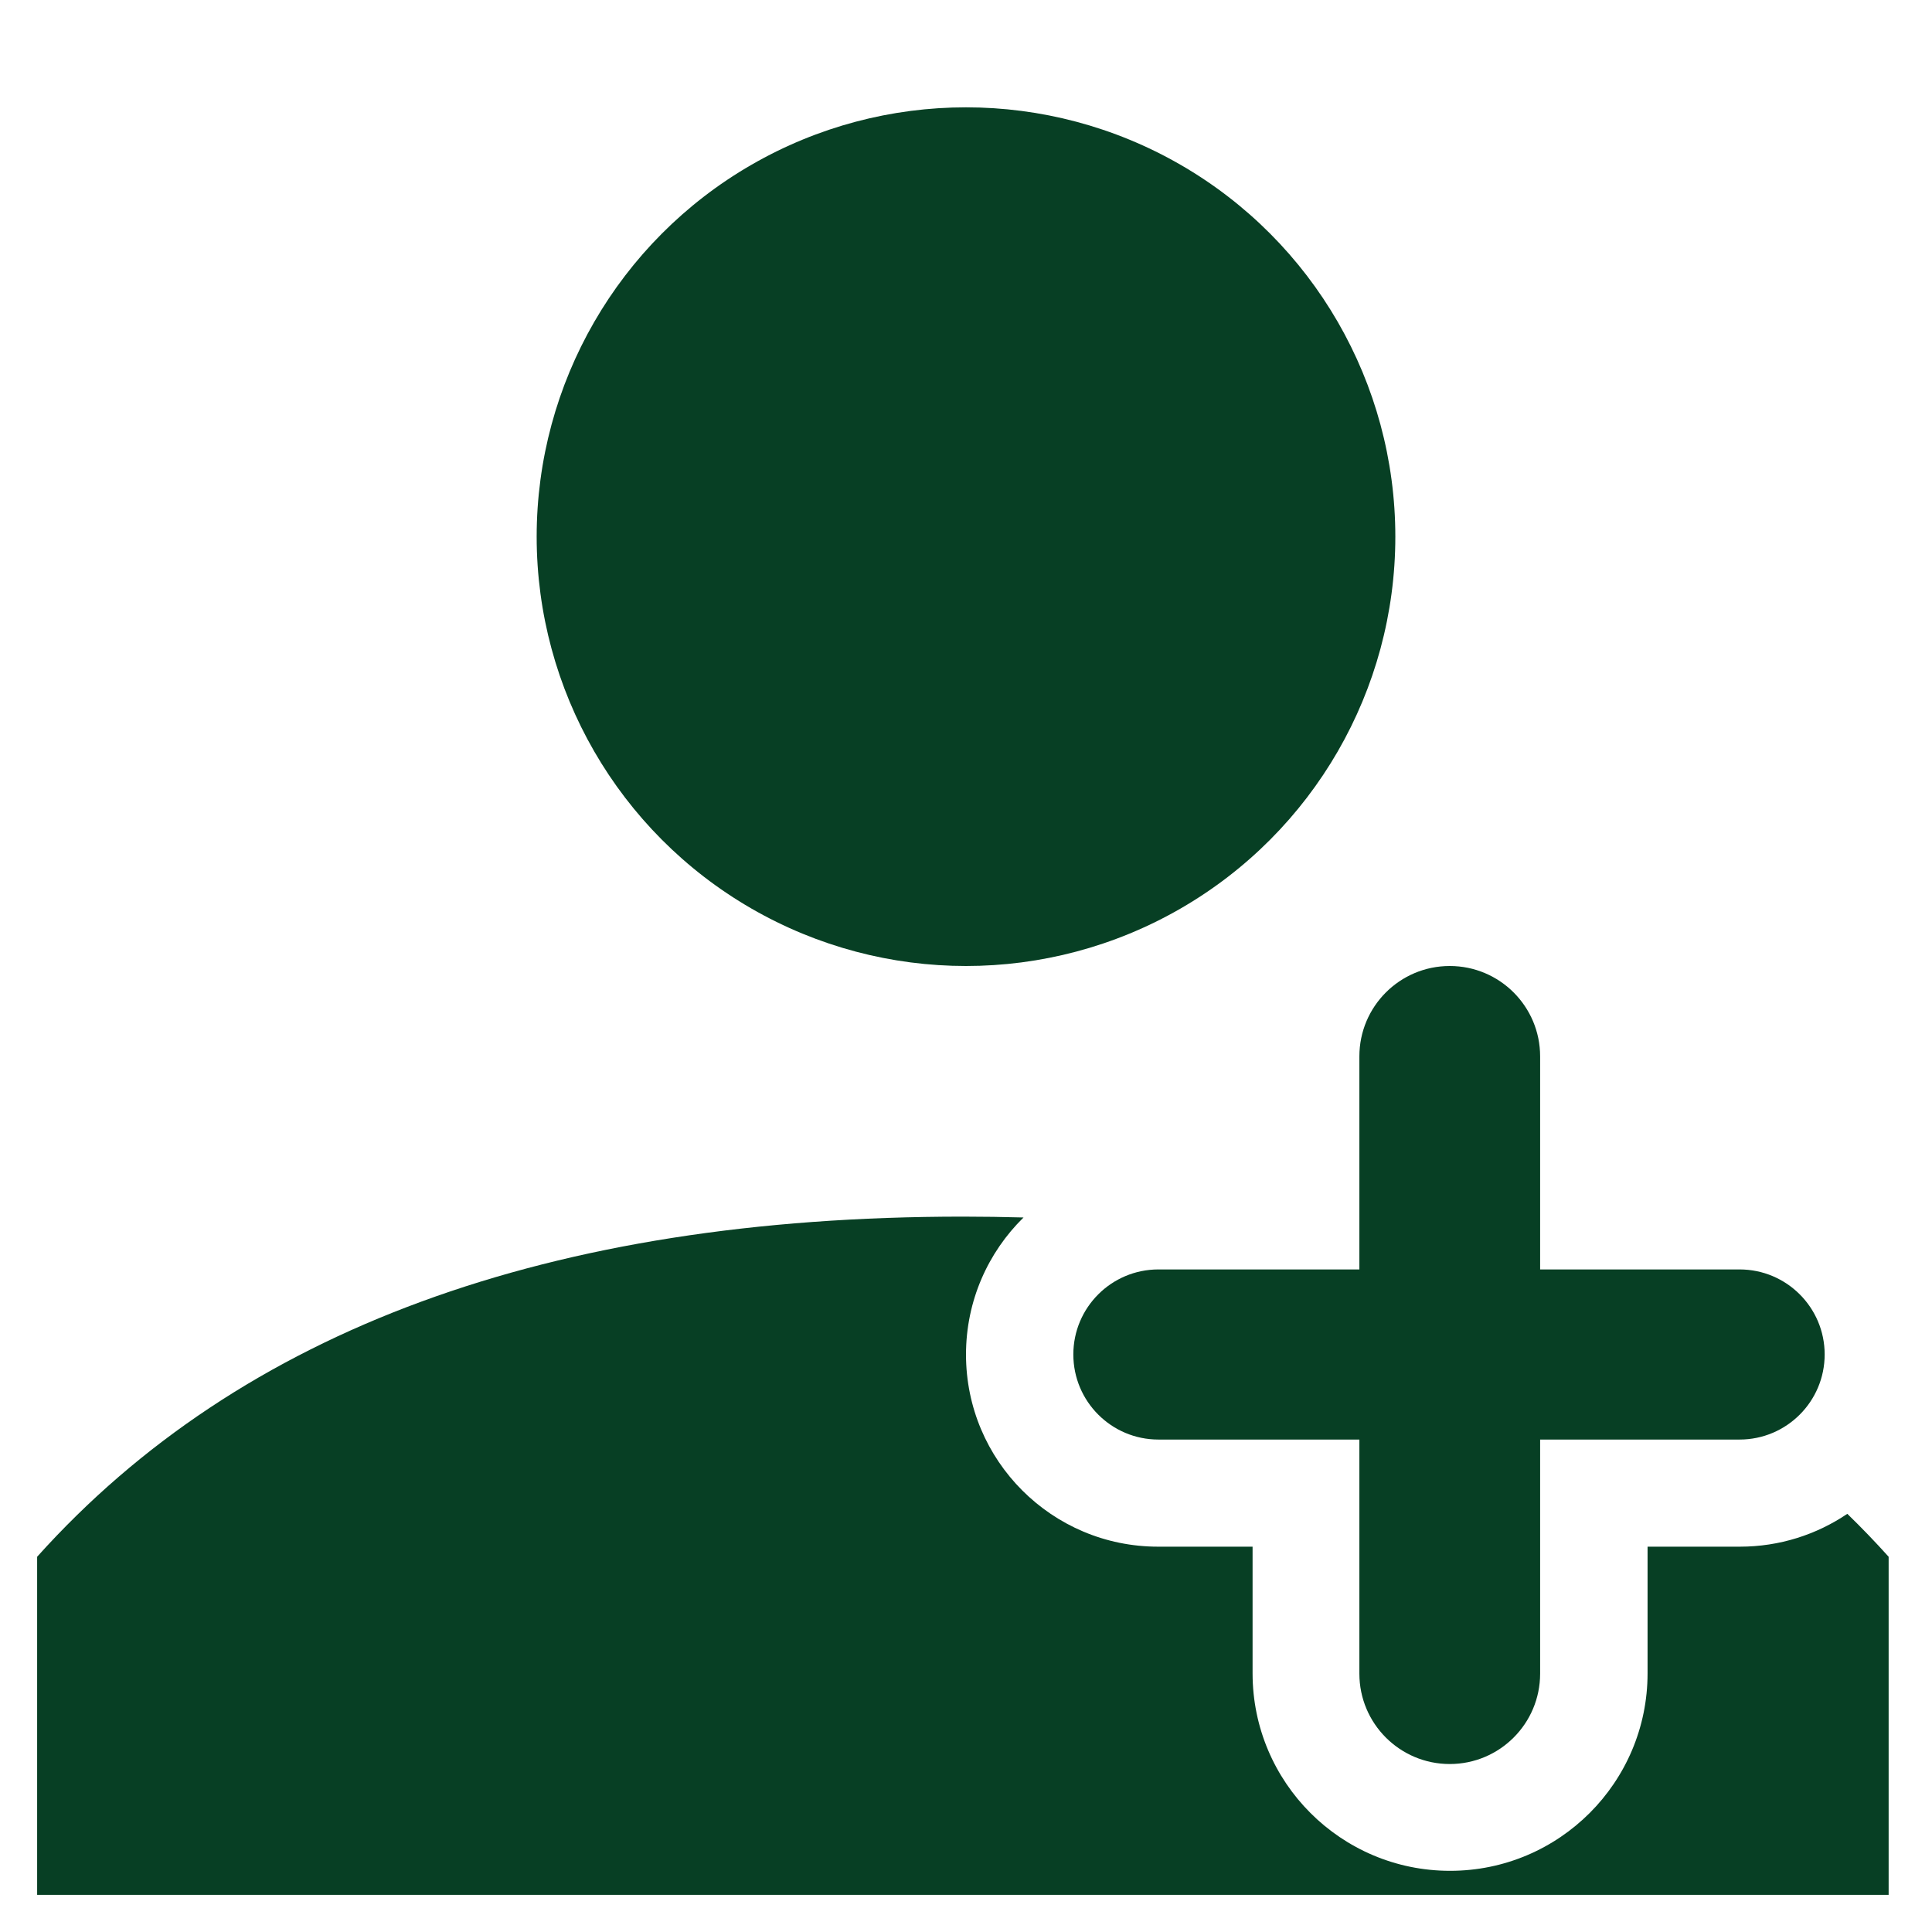 <?xml version="1.0" encoding="UTF-8"?>
<svg width="18px" height="18px" viewBox="0 0 18 18" version="1.1" xmlns="http://www.w3.org/2000/svg" xmlns:xlink="http://www.w3.org/1999/xlink">
    <title>Icon/Contact/Add/Light</title>
    <g id="Symbols" stroke="none" stroke-width="1" fill="none" fill-rule="evenodd">
        <g id="Icon/Contact/Add/Light" fill="#073F24">
            <circle id="Oval" cx="9" cy="5" r="4"></circle>
            <path d="M8.971,11.335 C9.161,11.335 9.35,11.338 9.536,11.343 C9.205,11.668 9,12.12 9,12.62 C9,13.609 9.801,14.41 10.79,14.41 L11.67,14.41 L11.67,15.59 C11.67,16.606 12.494,17.43 13.51,17.43 C14.526,17.43 15.35,16.606 15.35,15.59 L15.35,14.41 L16.21,14.41 C16.581,14.41 16.925,14.297 17.211,14.104 C17.343,14.232 17.472,14.366 17.596,14.504 L17.596,14.504 L17.596,17.654 L0.346,17.654 L0.346,14.504 C2.243,12.391 5.118,11.335 8.971,11.335 Z" id="Combined-Shape"></path>
            <path d="M14.349,15.593 L14.349,13.412 L14.349,13.412 L16.207,13.412 C16.645,13.412 17,13.057 17,12.619 C17,12.182 16.645,11.827 16.207,11.827 L14.349,11.827 L14.349,11.827 L14.349,9.842 C14.349,9.377 13.972,9 13.507,9 C13.042,9 12.665,9.377 12.665,9.842 L12.665,11.827 L12.665,11.827 L10.793,11.827 C10.355,11.827 10,12.182 10,12.619 C10,13.057 10.355,13.412 10.793,13.412 L12.665,13.412 L12.665,13.412 L12.665,15.593 C12.665,16.058 13.042,16.435 13.507,16.435 C13.972,16.435 14.349,16.058 14.349,15.593 Z" id="+-copy" fill-rule="nonzero"></path>
        </g>
    </g>
</svg>
